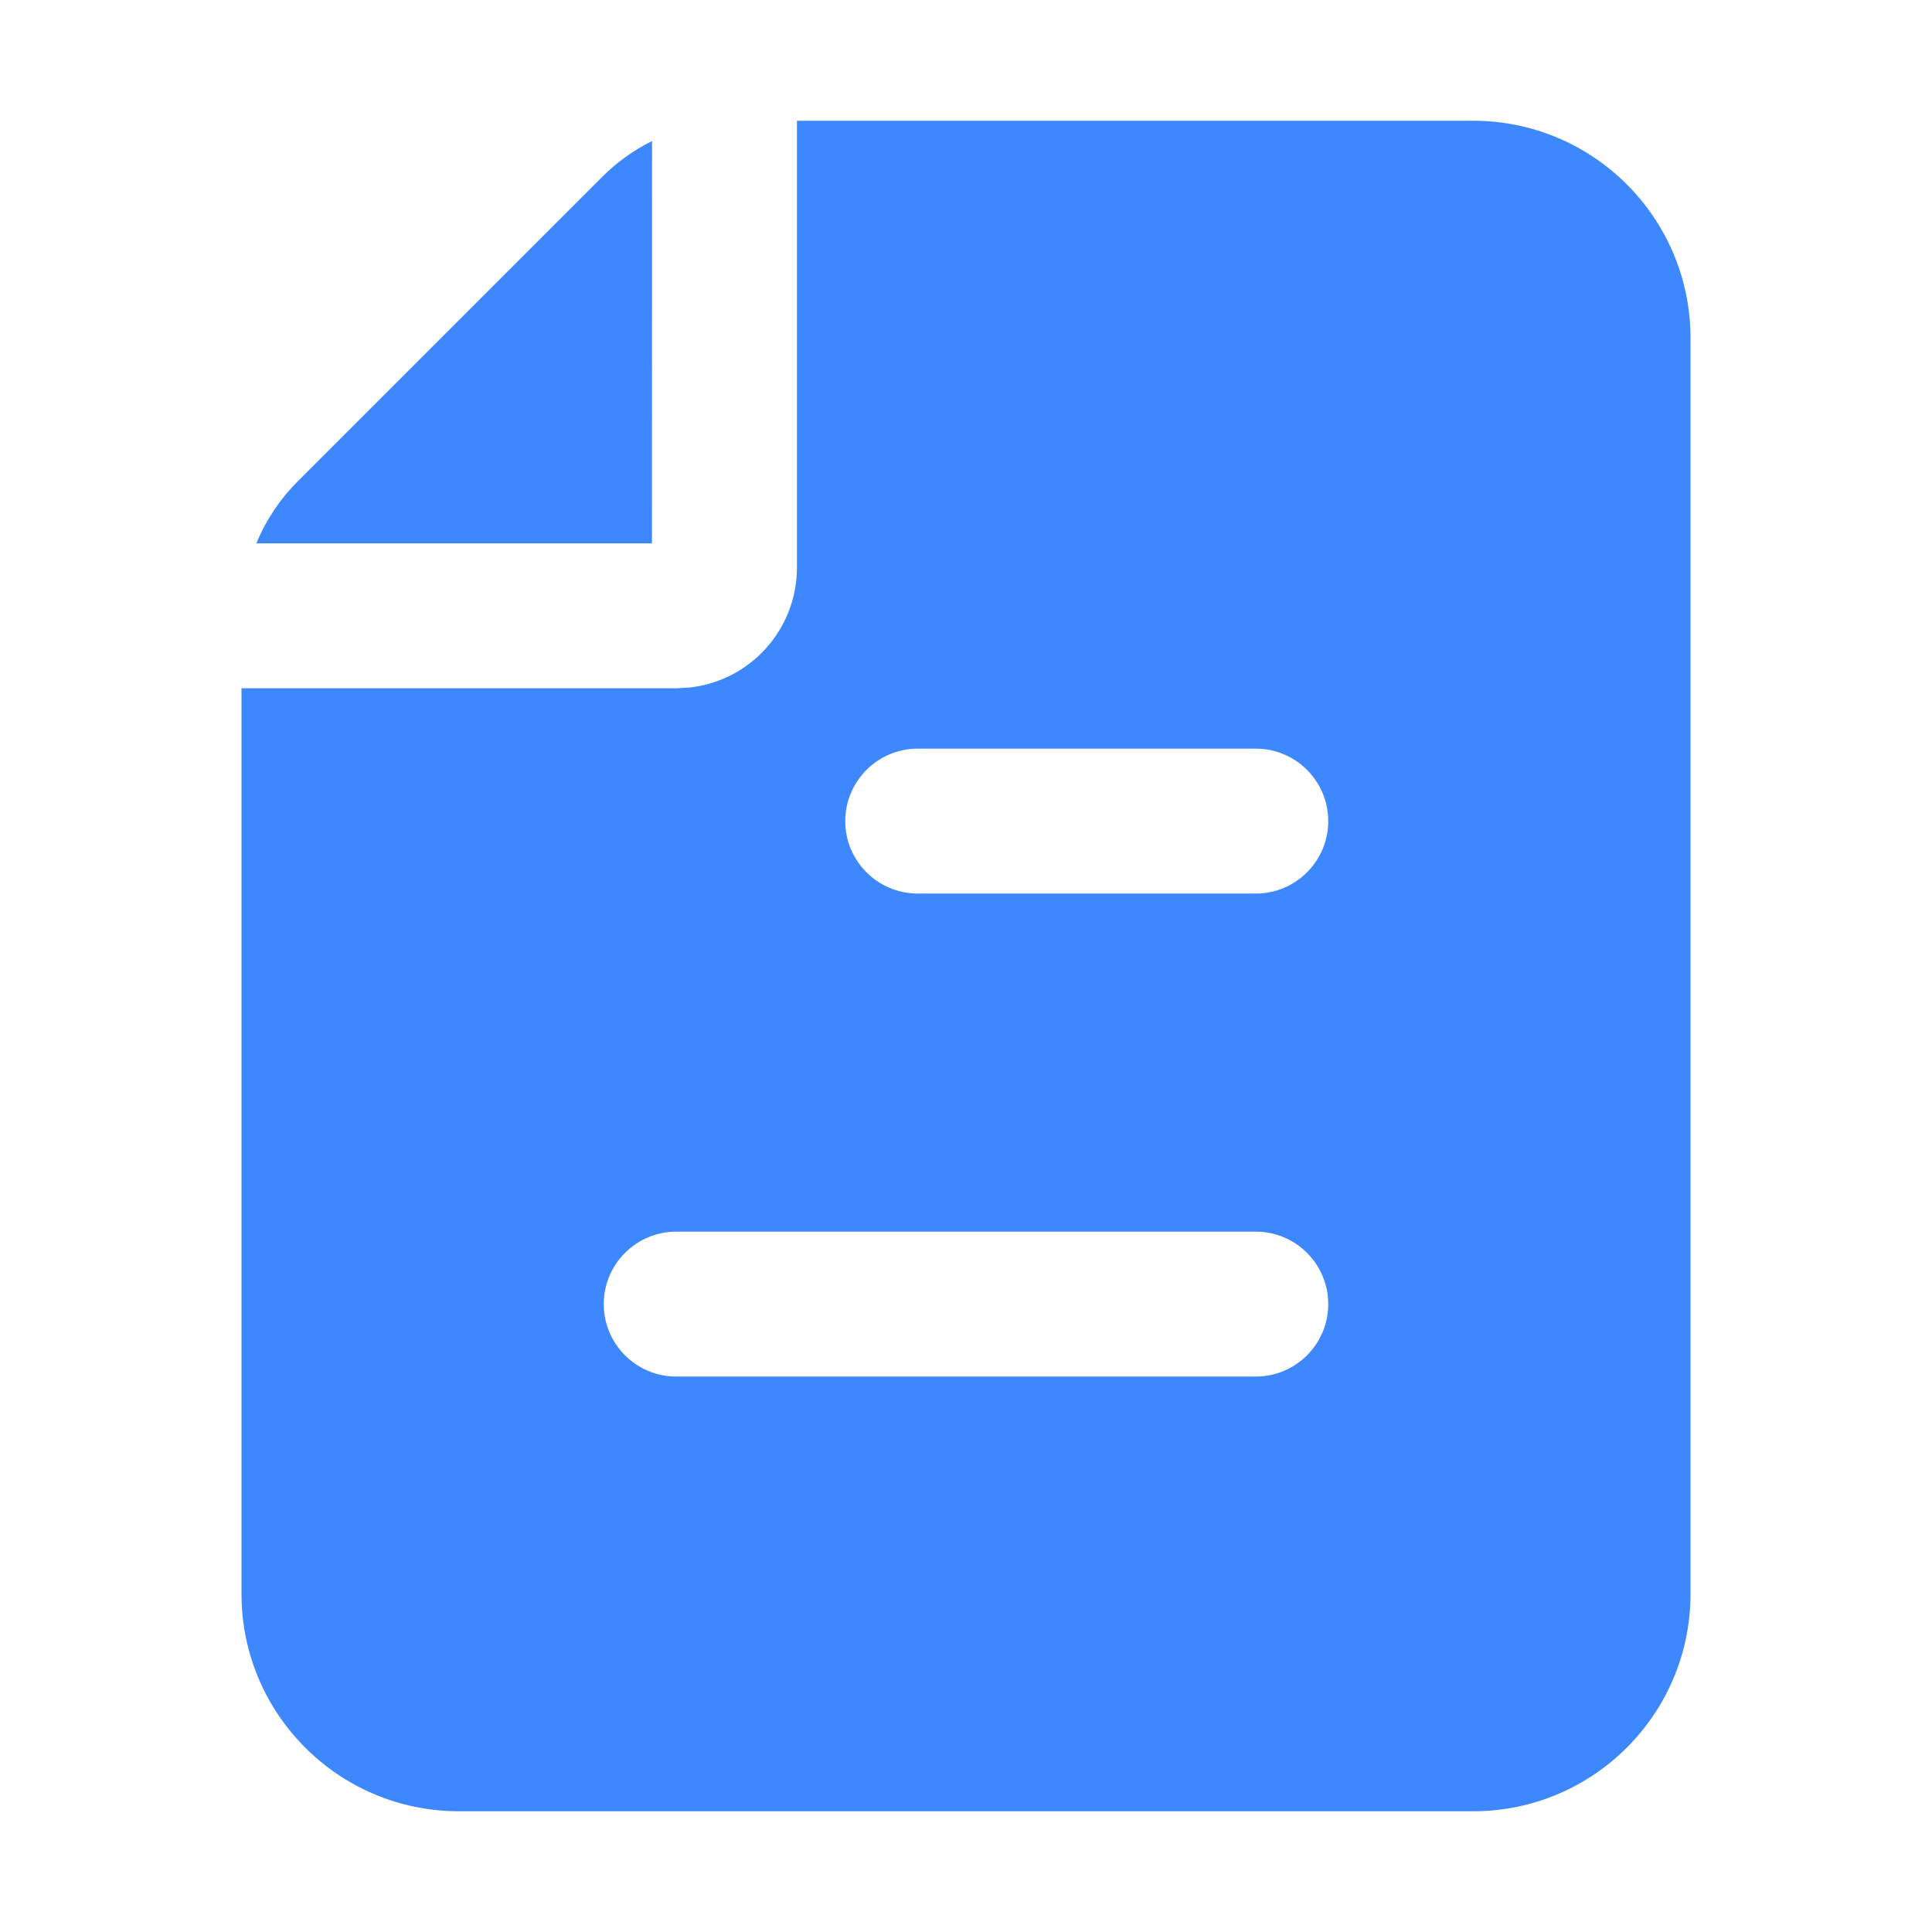 <?xml version="1.0" encoding="UTF-8"?>
<svg width="16px" height="16px" viewBox="0 0 16 16" version="1.1" xmlns="http://www.w3.org/2000/svg"
    xmlns:xlink="http://www.w3.org/1999/xlink">
    <title>✧ Icon/LogAnalysis</title>
    <defs>
        <linearGradient x1="-36.375%" y1="243.094%" x2="69.223%" y2="20.153%" id="linearGradient-1">
            <stop stop-color="#3d87ff" offset="0%"></stop>
            <stop stop-color="#3d87ff" offset="100%"></stop>
        </linearGradient>
    </defs>
    <g id="Symbols" stroke="none" stroke-width="1" fill="none" fill-rule="evenodd">
        <g id="✧-Icon/LogAnalysis">
            <rect id="矩形" fill="#FFFFFF" opacity="0" x="0" y="0" width="16" height="16"></rect>
            <path
                d="M12.2,1 C13.194,1 14,1.806 14,2.8 L14,2.8 L14,13.2 C14,14.194 13.194,15 12.2,15 L12.2,15 L3.8,15 C2.806,15 2,14.194 2,13.2 L2,13.2 L2,5.7 L5.6,5.7 L5.717,5.693 C6.214,5.636 6.6,5.213 6.6,4.7 L6.6,4.7 L6.6,1 Z M10.4,10.2 L5.6,10.2 C5.269,10.2 5,10.469 5,10.8 C5,11.131 5.269,11.4 5.6,11.4 L5.6,11.4 L10.4,11.4 C10.731,11.4 11,11.131 11,10.8 C11,10.469 10.731,10.2 10.4,10.2 L10.4,10.2 Z M10.4,6.2 L7.6,6.2 C7.269,6.2 7,6.469 7,6.8 C7,7.131 7.269,7.4 7.6,7.4 L7.6,7.4 L10.4,7.4 C10.731,7.4 11,7.131 11,6.8 C11,6.469 10.731,6.2 10.4,6.2 L10.4,6.2 Z M5.4,1.168 L5.399,4.5 L2.123,4.5 C2.202,4.308 2.319,4.132 2.469,3.983 L2.469,3.983 L4.983,1.469 C5.106,1.345 5.247,1.244 5.4,1.168 Z"
                id="形状结合" fill="url(#linearGradient-1)"></path>
        </g>
    </g>
</svg>